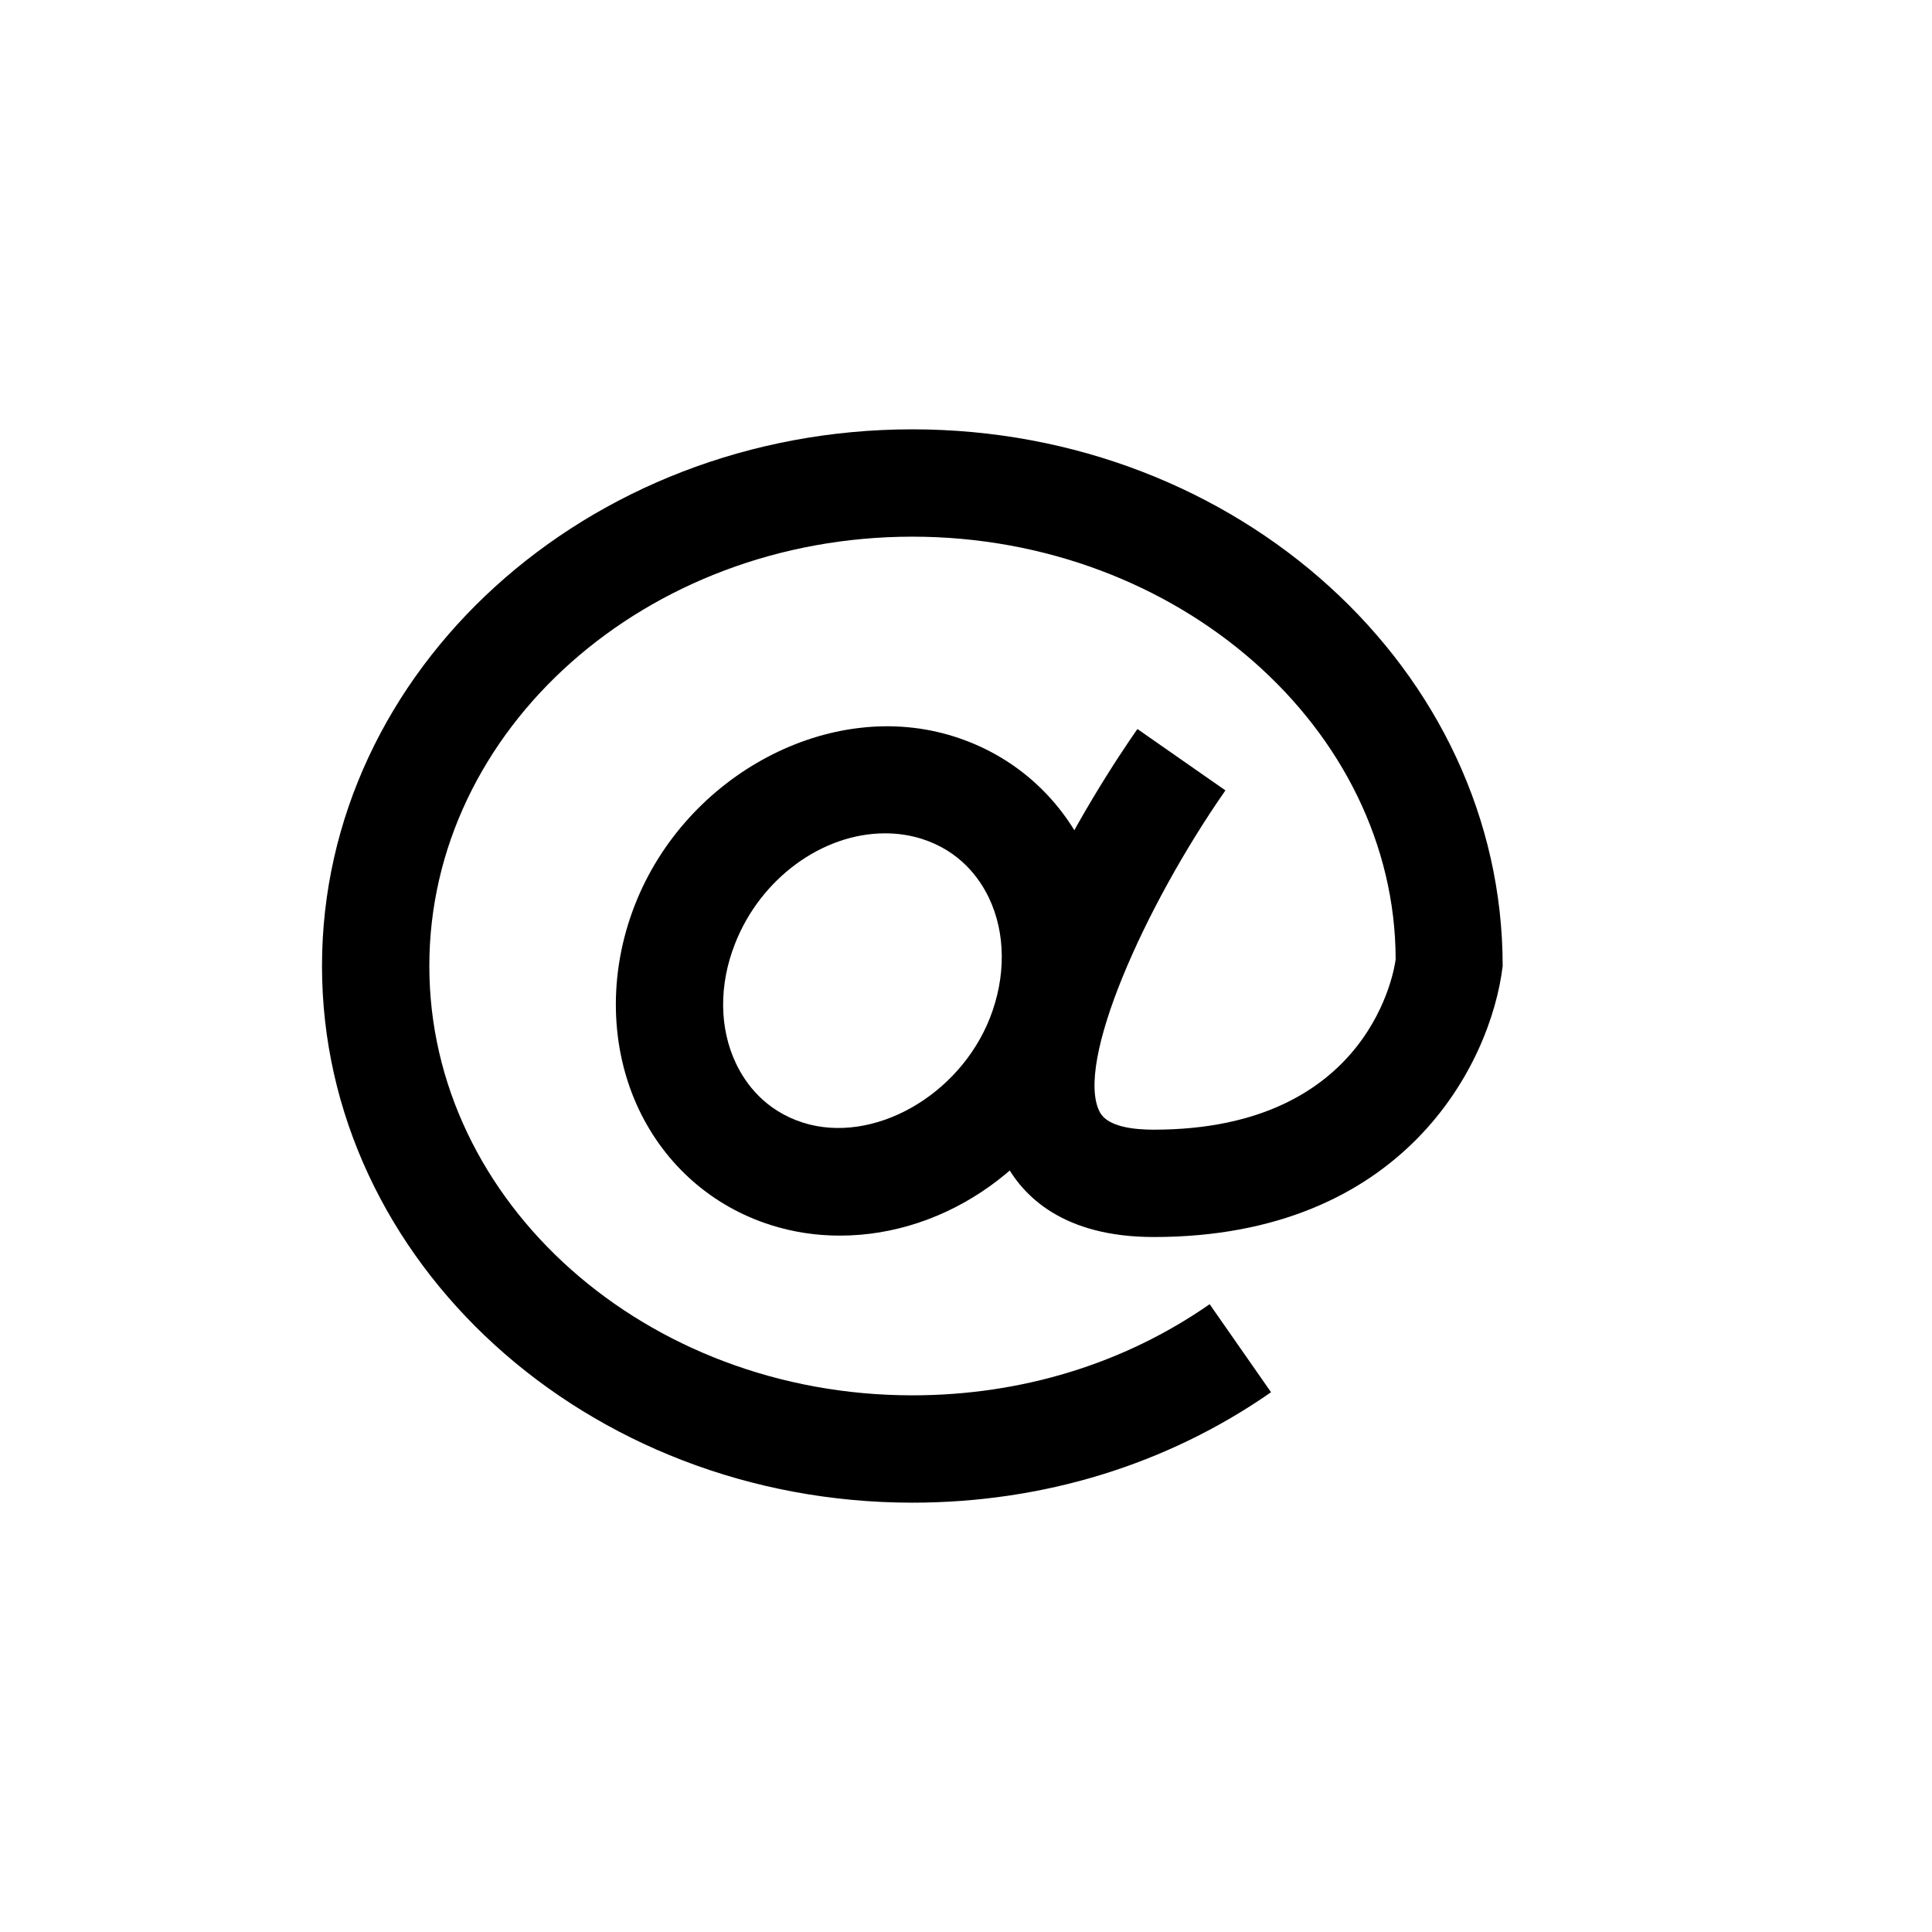 <?xml version="1.0" encoding="utf-8"?>
<!-- Generator: Adobe Illustrator 16.0.0, SVG Export Plug-In . SVG Version: 6.00 Build 0)  -->
<!DOCTYPE svg PUBLIC "-//W3C//DTD SVG 1.1//EN" "http://www.w3.org/Graphics/SVG/1.1/DTD/svg11.dtd">
<svg version="1.1" id="Layer_1" xmlns="http://www.w3.org/2000/svg" xmlns:xlink="http://www.w3.org/1999/xlink" x="0px" y="0px"
	 width="18px" height="18px" viewBox="0 0 18 18" enable-background="new 0 0 18 18" xml:space="preserve">
<g>
	<path d="M8.5,14C5.468,14,3,11.757,3,9s2.468-5,5.5-5S14,6.243,14,9c-0.109,0.913-0.923,2.525-3.25,2.525
		c-0.846,0-1.223-0.382-1.39-0.703c-0.642-1.231,0.918-3.573,1.237-4.03l0.82,0.572c-0.755,1.083-1.406,2.545-1.171,2.996
		c0.071,0.137,0.312,0.165,0.503,0.165c2.034,0,2.246-1.521,2.254-1.587C13,6.794,10.981,5,8.5,5S4,6.794,4,9s2.019,4,4.5,4
		c1.015,0,1.973-0.294,2.77-0.849l0.572,0.82C10.875,13.645,9.72,14,8.5,14z"/>
	<path d="M7.824,11.512c-0.22,0-0.437-0.033-0.644-0.099c-0.543-0.173-0.979-0.555-1.227-1.075C5.68,9.763,5.666,9.067,5.915,8.431
		C6.39,7.216,7.74,6.495,8.892,6.863c0.542,0.172,0.978,0.552,1.226,1.071c0.274,0.575,0.289,1.271,0.039,1.911
		C9.766,10.843,8.828,11.512,7.824,11.512z M8.246,7.764c-0.587,0-1.163,0.424-1.399,1.031C6.697,9.176,6.701,9.581,6.857,9.908
		c0.09,0.189,0.271,0.439,0.626,0.552c0.651,0.205,1.456-0.251,1.741-0.979c0.149-0.382,0.146-0.788-0.01-1.115
		C9.124,8.177,8.942,7.929,8.59,7.816C8.479,7.781,8.364,7.764,8.246,7.764z"/>
</g>
</svg>
